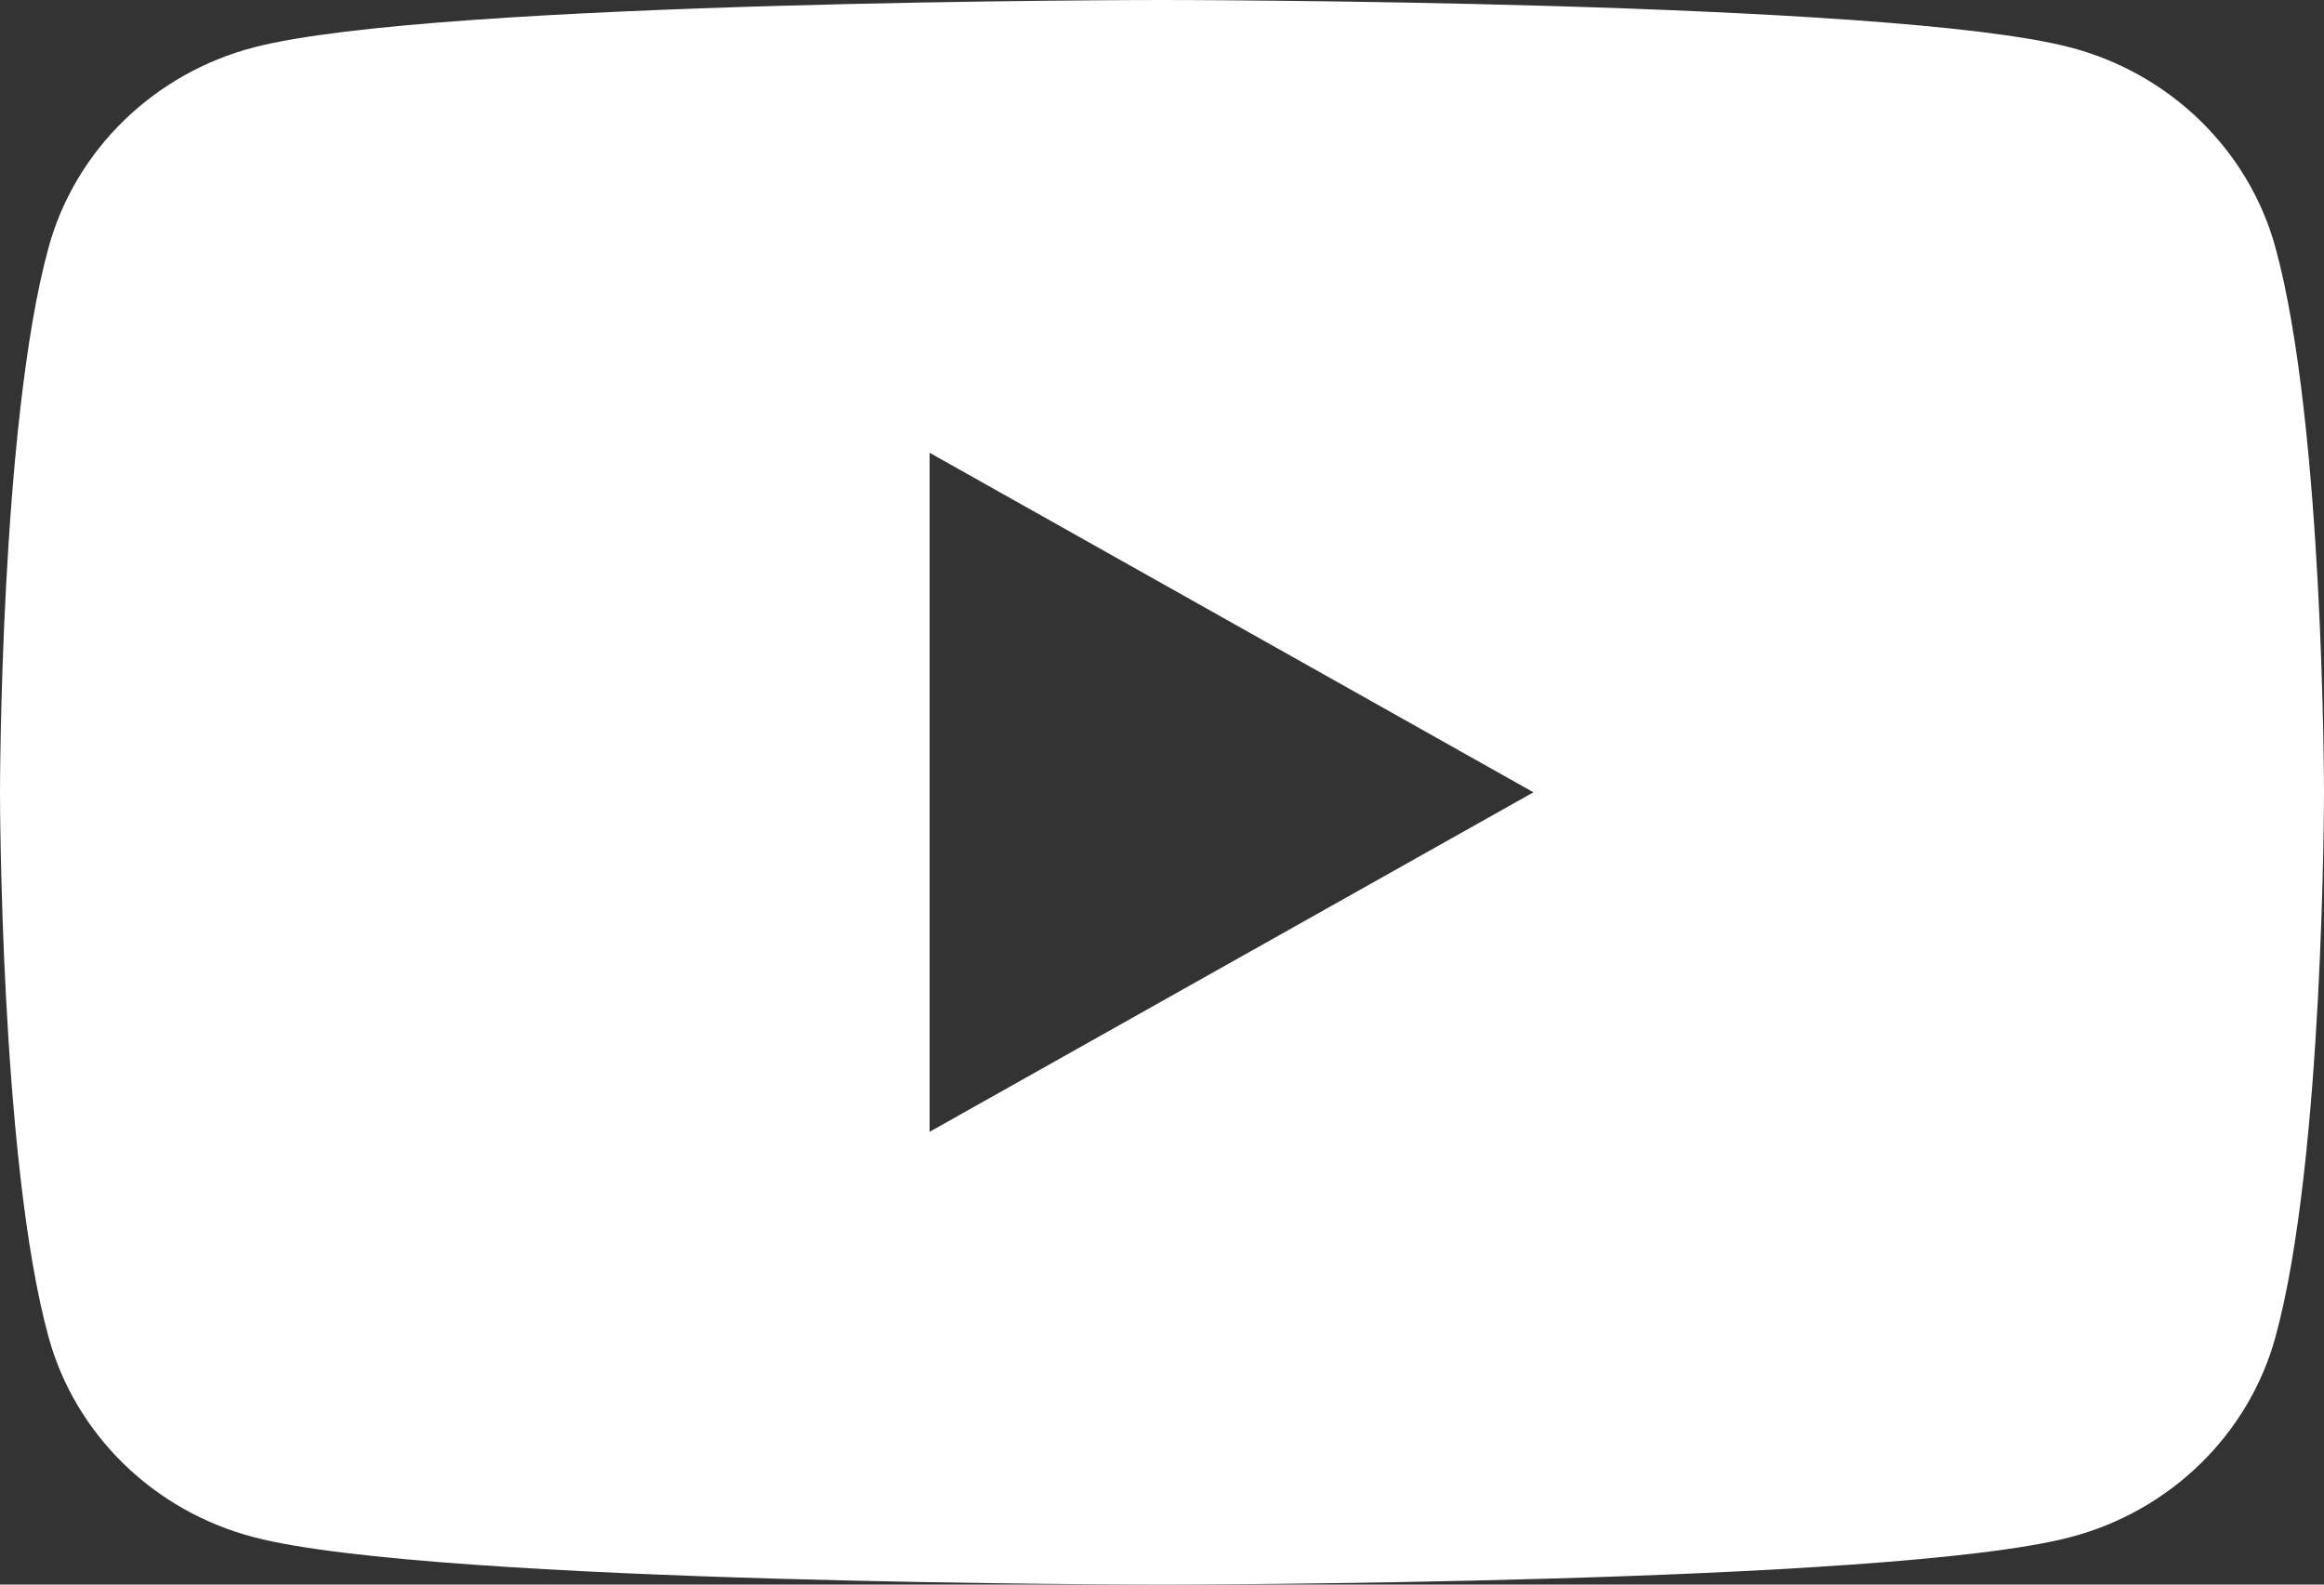 <svg width="22" height="15" viewBox="0 0 22 15" fill="none" xmlns="http://www.w3.org/2000/svg">
<rect x="0" y="0" width="22" height="15" fill="#333333" stroke="none"/>
<path d="M21.54 2.342C21.287 1.42 20.542 0.694 19.595 0.448C17.88 -1.19741e-07 11 0 11 0C11 0 4.12 -1.19741e-07 2.405 0.448C1.458 0.694 0.713 1.42 0.46 2.342C0 4.013 0 7.5 0 7.5C0 7.5 0 10.987 0.46 12.658C0.713 13.58 1.458 14.306 2.405 14.552C4.12 15 11 15 11 15C11 15 17.88 15 19.595 14.552C20.542 14.306 21.287 13.58 21.54 12.658C22 10.987 22 7.5 22 7.5C22 7.5 22 4.013 21.54 2.342ZM8.8 10.714V4.286L14.516 7.5L8.8 10.714Z" fill="white"/>
</svg>

